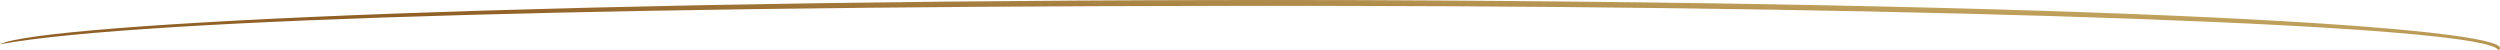 <svg width="1044" height="21" viewBox="0 0 1044 21" fill="none" xmlns="http://www.w3.org/2000/svg">
<path d="M0 18.477C17.426 9.699 233.792 -0.778 569.234 0.046C910.484 1.462 1054.97 12.917 1043.35 21C1039.46 10.388 805.358 2.835 561.974 2.465C273.727 2.028 59.537 7.614 0 18.477Z" fill="url(#paint0_linear_897_1113)"/>
<defs>
<linearGradient id="paint0_linear_897_1113" x1="566.588" y1="21" x2="569.09" y2="-39.147" gradientUnits="userSpaceOnUse">
<stop stop-color="#906026"/>
<stop offset="1" stop-color="#F5EB9A"/>
</linearGradient>
</defs>
</svg>
